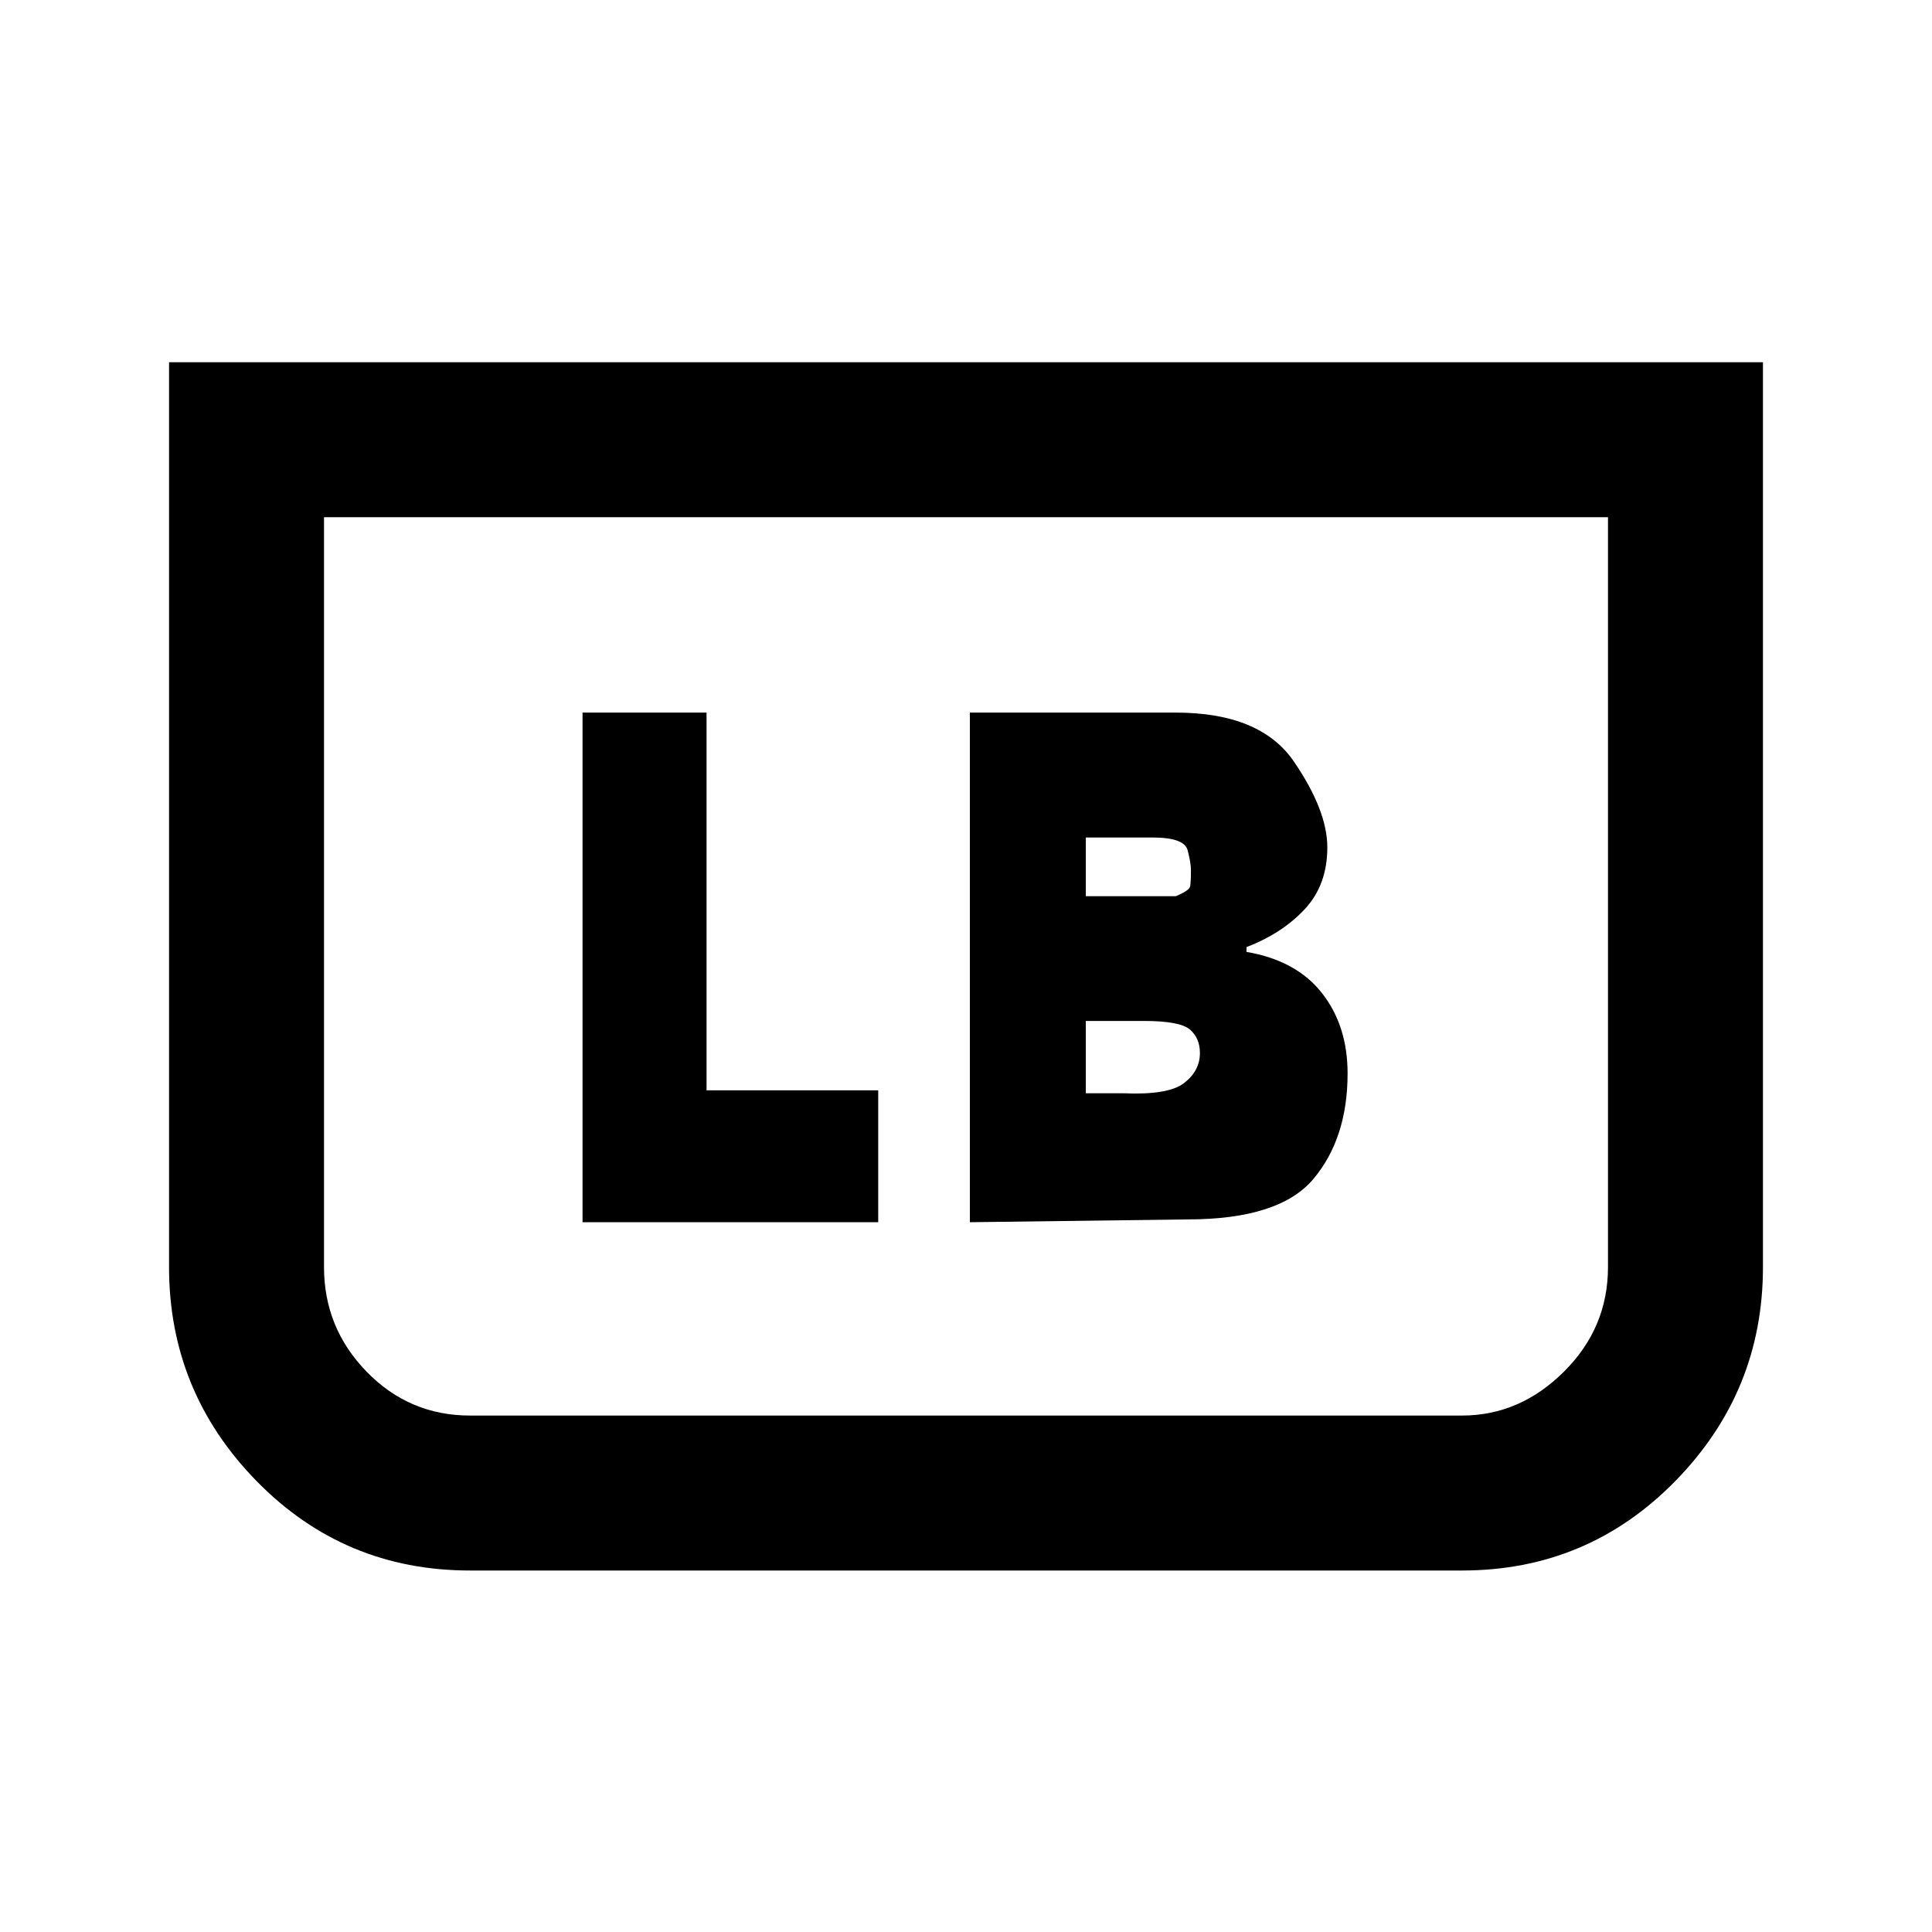 <svg xmlns="http://www.w3.org/2000/svg" height="20" viewBox="0 -960 960 960" width="20"><path d="M876-780v449.61q0 61.85-43.54 106.31-43.55 44.46-106 44.46H233.54q-62.57 0-106.06-44.46Q84-268.54 84-330.39V-780h792Zm-77 77H161v372.61q0 30.23 21.2 52t51.34 21.77h492.92q28.69 0 50.62-21.77 21.92-21.77 21.92-52V-703Zm0 0H161h638ZM481.92-352.69 590-354.08q45.85 0 62.73-20.23 16.88-20.23 16.88-52.32 0-23.68-12.73-39.91-12.73-16.23-37.5-20.46v-2.38q17.77-6.85 28.97-18.89 11.19-12.04 11.19-30.65 0-18.39-16.62-42.69-16.61-24.31-58.83-24.31H481.92v253.23Zm57.62-162v-29.16h33.15q15.85 0 17.46 6.39 1.62 6.38 1.62 9.69 0 6.23-.42 8.27-.43 2.04-7.12 4.81h-44.69Zm0 97.92v-35.92h28.92q17.85 0 22.81 4.27 4.96 4.28 4.96 11.66 0 8.84-7.85 14.91-7.84 6.08-30.3 5.08h-18.54Zm-250.08 64.08h146.92v-65.54h-85.3v-187.69h-61.62v253.23Z"/></svg>